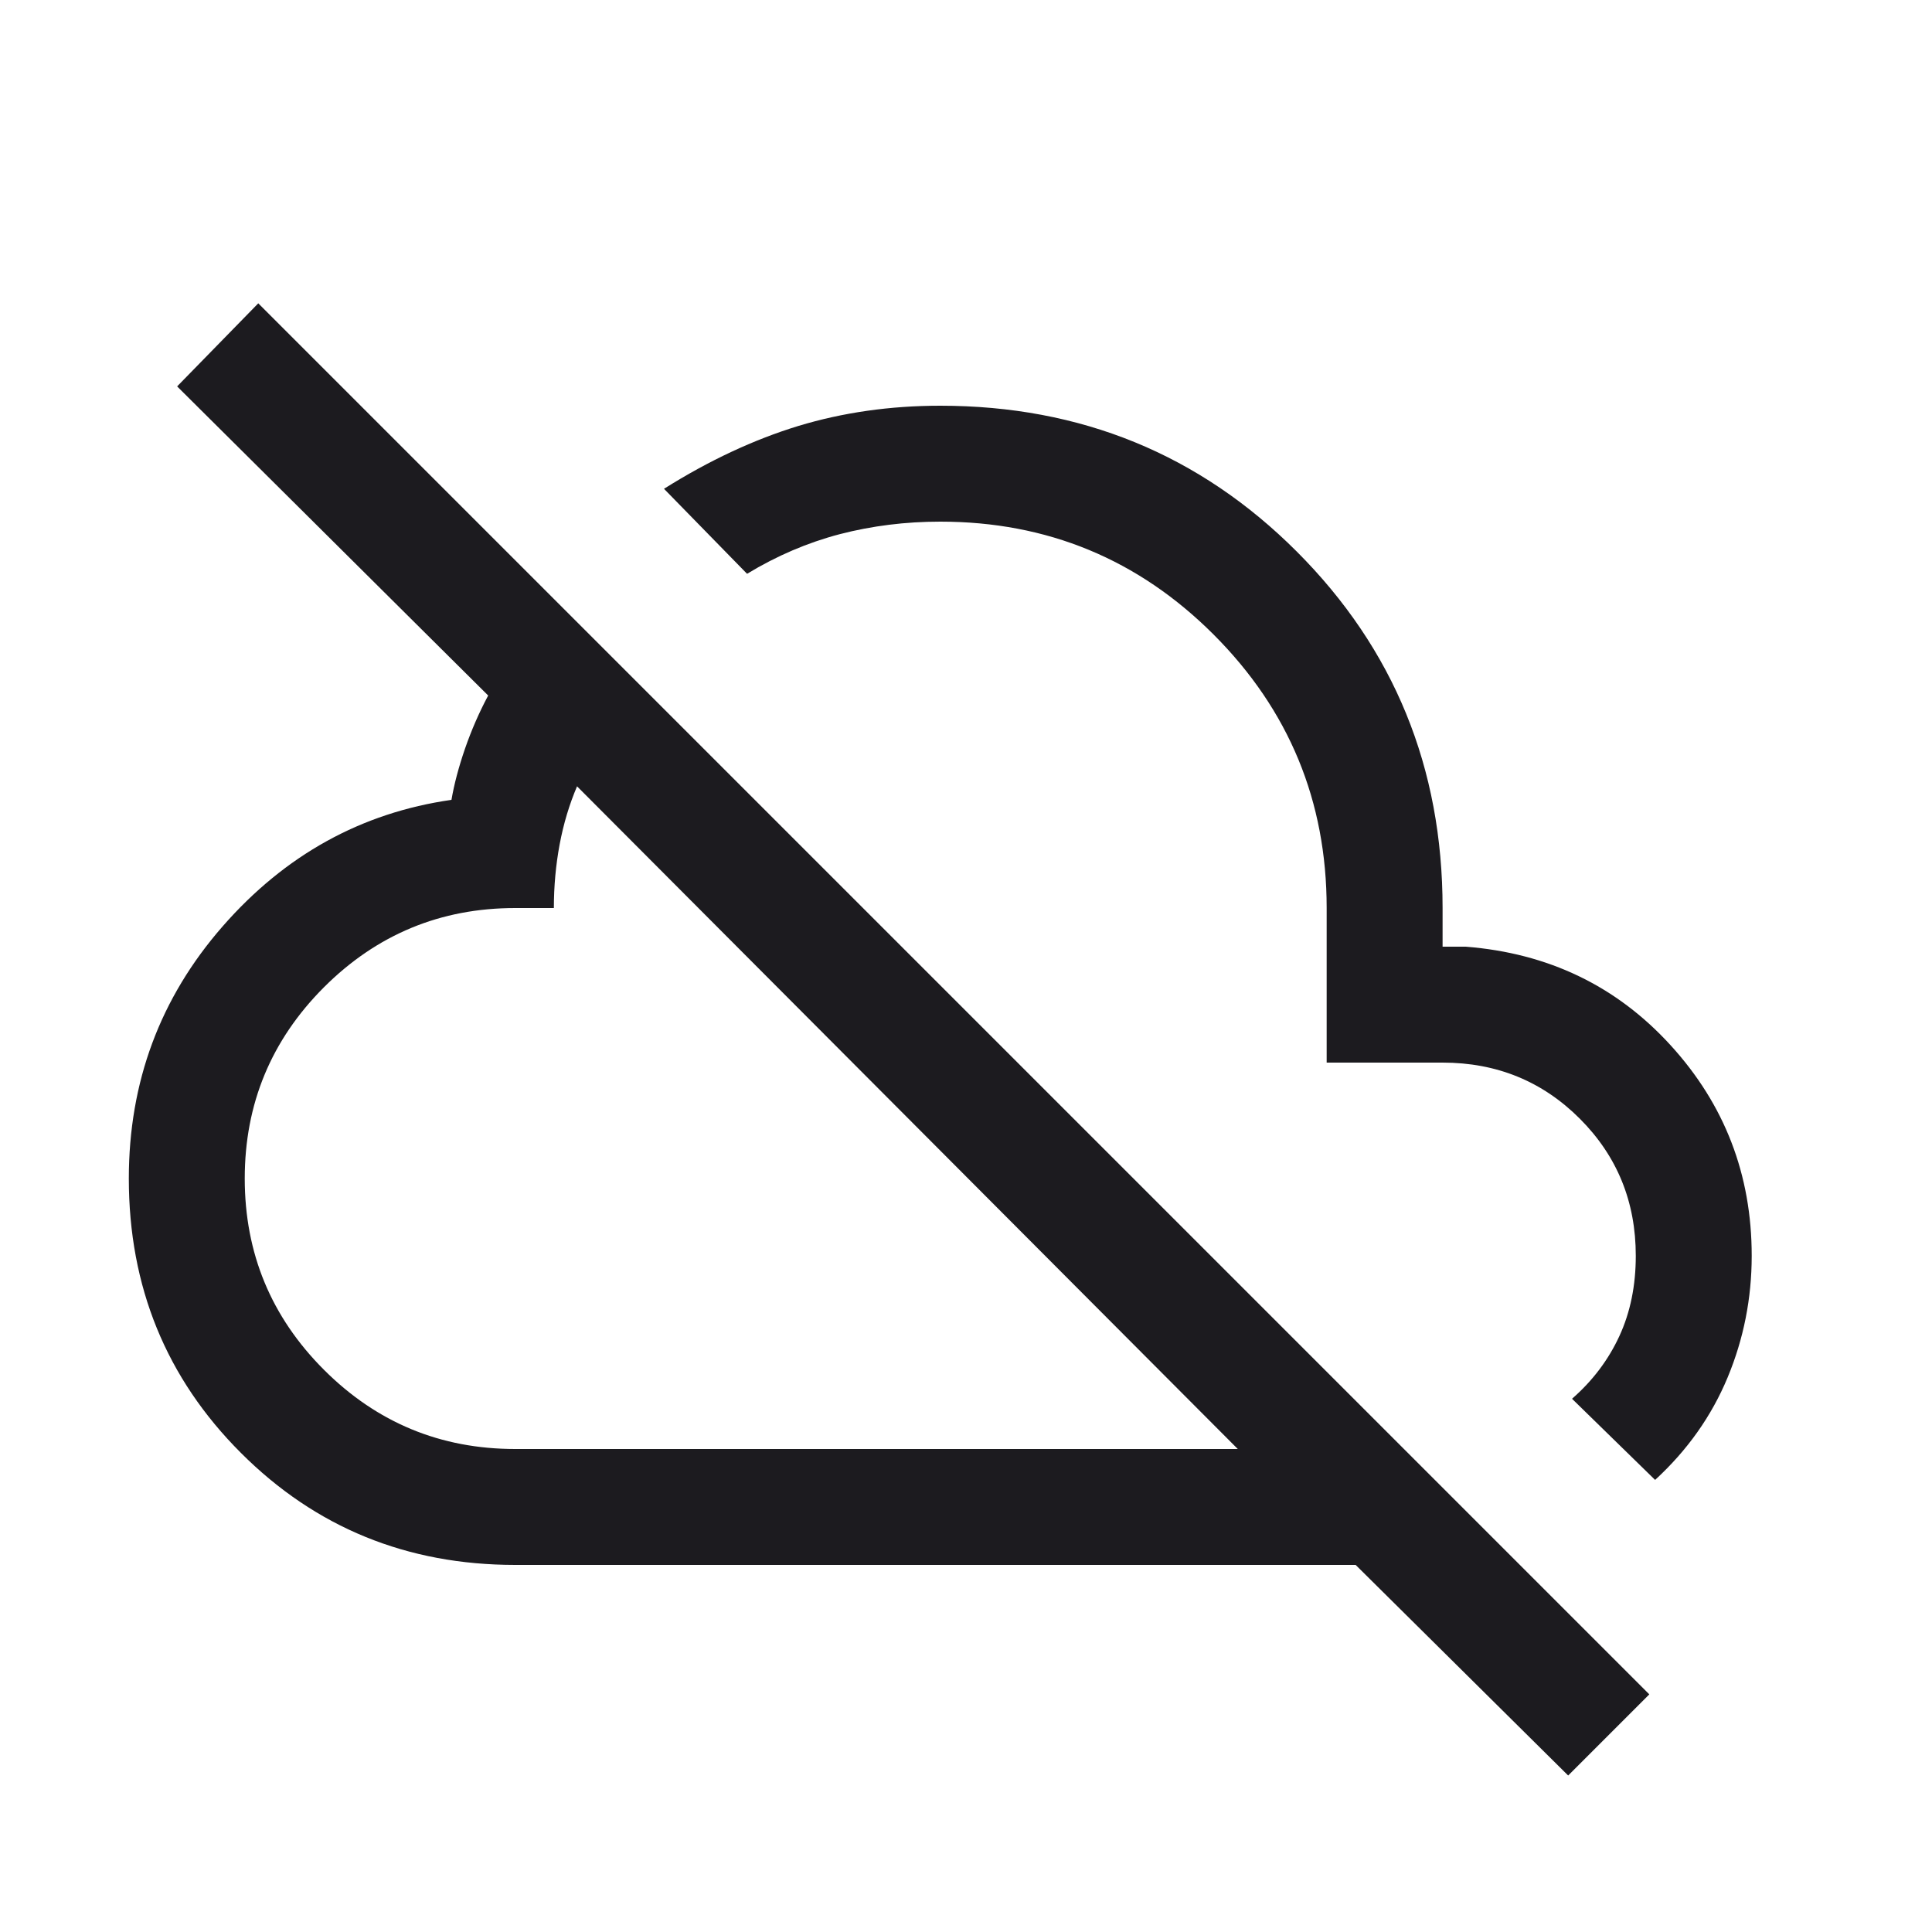 <svg width="25" height="25" viewBox="0 0 25 25" fill="none" xmlns="http://www.w3.org/2000/svg">
<mask id="mask0_407_7" style="mask-type:alpha" maskUnits="userSpaceOnUse" x="0" y="0" width="25" height="25">
<rect x="0.167" y="0.75" width="24" height="24" fill="#D9D9D9"/>
</mask>
<g mask="url(#mask0_407_7)">
<path d="M20.292 22.975L17.542 20.25H6.667C5.267 20.25 4.084 19.767 3.117 18.8C2.151 17.834 1.667 16.65 1.667 15.25C1.667 14 2.072 12.913 2.88 11.988C3.688 11.063 4.676 10.517 5.842 10.35C5.876 10.15 5.934 9.93 6.017 9.688C6.101 9.446 6.201 9.217 6.317 9L2.292 5L3.342 3.925L21.342 21.925L20.292 22.975ZM6.667 18.75H16.017L7.467 10.175C7.367 10.409 7.292 10.659 7.242 10.925C7.192 11.192 7.167 11.467 7.167 11.75H6.667C5.701 11.75 4.876 12.092 4.192 12.775C3.509 13.459 3.167 14.284 3.167 15.25C3.167 16.217 3.509 17.042 4.192 17.725C4.876 18.409 5.701 18.75 6.667 18.75ZM21.417 19.15L20.342 18.1C20.609 17.867 20.813 17.596 20.955 17.288C21.097 16.98 21.167 16.634 21.167 16.25C21.167 15.55 20.926 14.959 20.442 14.475C19.959 13.992 19.367 13.75 18.667 13.75H17.167V11.75C17.167 10.367 16.68 9.188 15.705 8.212C14.73 7.237 13.551 6.75 12.167 6.75C11.717 6.75 11.284 6.804 10.867 6.912C10.451 7.021 10.051 7.192 9.667 7.425L8.592 6.325C9.176 5.958 9.755 5.688 10.33 5.512C10.905 5.338 11.517 5.25 12.167 5.25C13.984 5.25 15.522 5.879 16.78 7.137C18.038 8.396 18.667 9.934 18.667 11.75V12.25H18.967C20.034 12.334 20.917 12.758 21.617 13.525C22.317 14.292 22.667 15.2 22.667 16.25C22.667 16.8 22.563 17.325 22.355 17.825C22.147 18.325 21.834 18.767 21.417 19.15Z" fill="#1C1B1F"/>
</g>
</svg>

